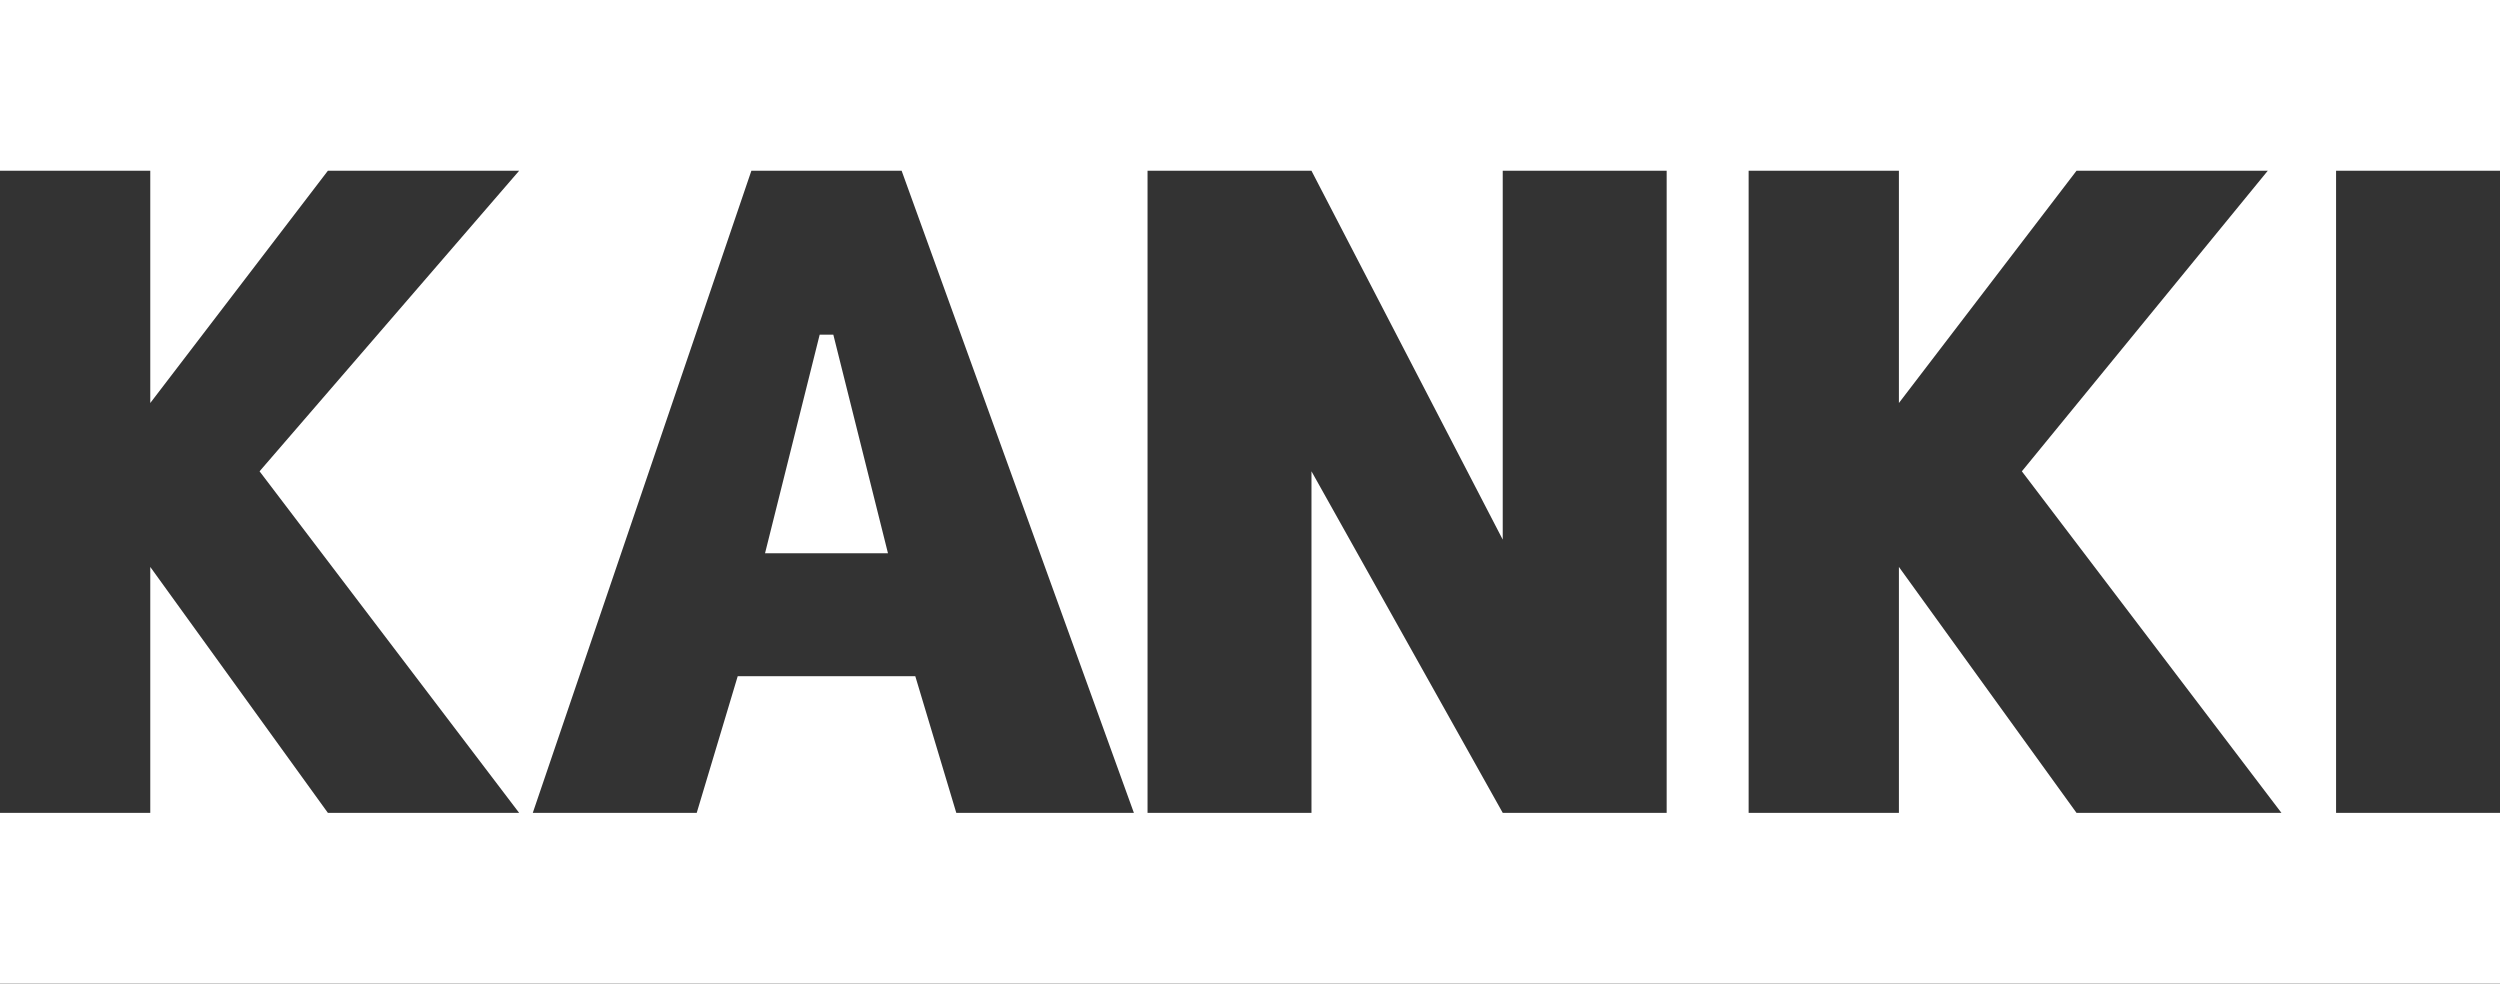 <?xml version="1.0" encoding="UTF-8"?>
<svg id="_Слой_1" data-name="Слой 1" xmlns="http://www.w3.org/2000/svg" viewBox="0 0 183 72">
  <rect x="0" y="0" width="183" height="72" fill="#333333" stroke="none"/>
  <defs>
    <style>
      .cls-1 {
        fill: #fff;
      }
    </style>
  </defs>
  <path class="cls-1" d="m183,12.5V0H0v12.5h11v17c4.33-5.67,8.67-11.33,13-17h14c-6.33,7.33-12.67,14.67-19,22,6.33,8.33,12.67,16.67,19,25h-14c-4.33-6-8.67-12-13-18v18H0v12.5h183v-12.5h-12V12.5h12Zm-113,47c-1-3.33-2-6.67-3-10h-13c-1,3.33-2,6.67-3,10h-12c5.33-15.67,10.67-31.33,16-47h11c5.67,15.67,11.33,31.33,17,47h-13Zm52,0h-12c-4.67-8.33-9.33-16.67-14-25v25h-12V12.5h12c4.67,9,9.33,18,14,27V12.5h12v47Zm30,0c-4.33-6-8.67-12-13-18v18h-11V12.5h11v17c4.33-5.67,8.67-11.33,13-17h14c-6,7.33-12,14.67-18,22,6.33,8.33,12.67,16.67,19,25h-15Z"/>
  <path class="cls-1" d="m65,40.5h-9c1.33-5.33,2.67-10.67,4-16h1c1.33,5.33,2.67,10.67,4,16Z"/>
</svg>